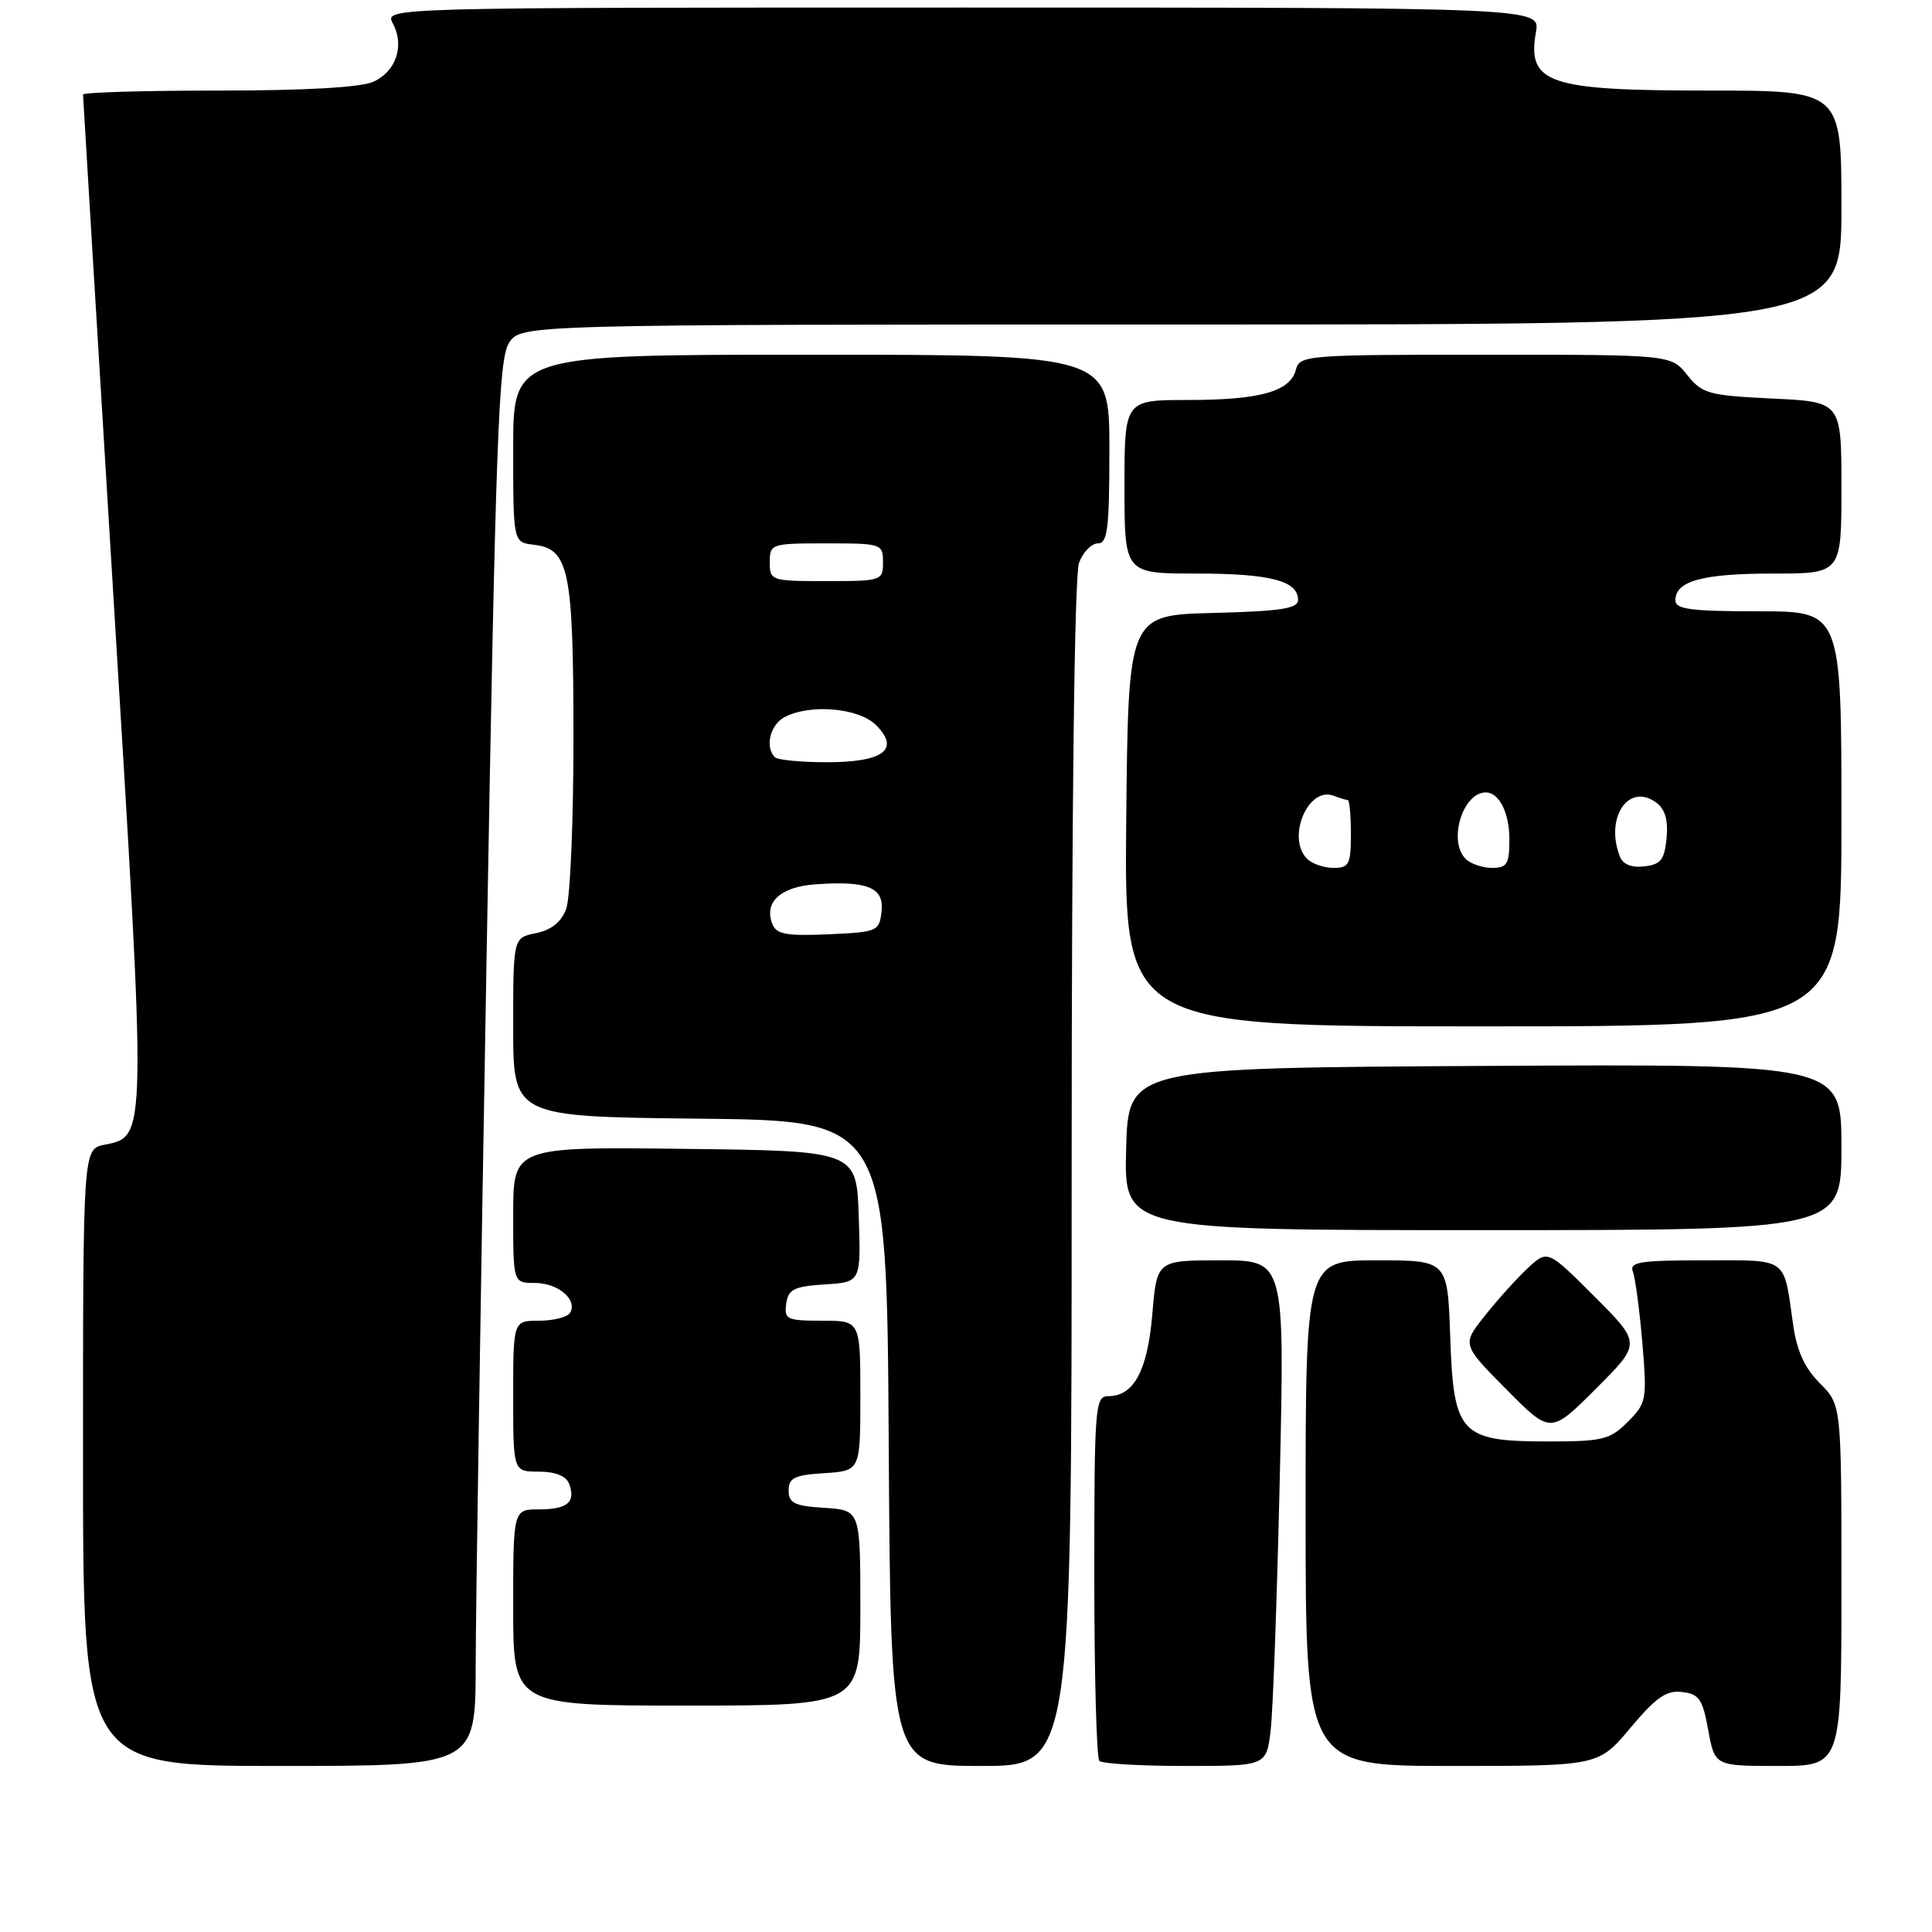<?xml version="1.0" encoding="UTF-8" standalone="no"?>
<!DOCTYPE svg PUBLIC "-//W3C//DTD SVG 1.1//EN" "http://www.w3.org/Graphics/SVG/1.1/DTD/svg11.dtd" >
<svg xmlns="http://www.w3.org/2000/svg" xmlns:xlink="http://www.w3.org/1999/xlink" version="1.1" viewBox="0 0 256 256">
 <g >
 <path fill="currentColor"
d=" M 63.03 220.75 C 63.04 213.46 63.69 171.58 64.46 127.68 C 65.68 57.92 66.06 47.56 67.45 45.43 C 69.05 43.00 69.05 43.00 156.52 43.00 C 244.00 43.00 244.00 43.00 244.00 27.50 C 244.00 12.00 244.00 12.00 226.43 12.00 C 205.09 12.00 202.34 11.07 203.52 4.25 C 204.09 1.00 204.09 1.00 127.51 1.00 C 50.93 1.00 50.93 1.00 52.05 3.09 C 53.63 6.05 52.50 9.45 49.48 10.83 C 47.82 11.58 40.54 12.00 28.95 12.00 C 19.08 12.00 11.00 12.24 11.00 12.53 C 11.00 12.82 12.82 42.83 15.04 79.22 C 19.45 151.35 19.47 150.56 13.86 151.68 C 11.00 152.25 11.00 152.25 11.00 193.12 C 11.00 234.00 11.00 234.00 37.00 234.00 C 63.00 234.00 63.00 234.00 63.03 220.75 Z  M 142.00 155.57 C 142.00 107.02 142.37 76.15 142.98 74.57 C 143.51 73.15 144.64 72.00 145.48 72.00 C 146.76 72.00 147.00 70.03 147.00 59.50 C 147.00 47.00 147.00 47.00 107.50 47.00 C 68.00 47.00 68.00 47.00 68.00 59.43 C 68.00 71.87 68.00 71.87 70.73 72.18 C 75.40 72.73 75.97 75.46 75.99 97.68 C 75.99 108.79 75.56 119.03 75.02 120.46 C 74.36 122.19 73.03 123.24 71.02 123.65 C 68.00 124.25 68.00 124.25 68.00 136.11 C 68.00 147.97 68.00 147.97 92.75 148.23 C 117.50 148.50 117.50 148.50 117.76 191.25 C 118.02 234.00 118.02 234.00 130.01 234.00 C 142.00 234.00 142.00 234.00 142.00 155.57 Z  M 168.37 229.25 C 168.68 226.64 169.22 211.56 169.58 195.75 C 170.23 167.00 170.23 167.00 161.76 167.00 C 153.29 167.00 153.29 167.00 152.69 174.12 C 152.06 181.61 150.25 185.00 146.85 185.00 C 145.10 185.00 145.00 186.33 145.00 208.83 C 145.00 221.94 145.30 232.97 145.67 233.33 C 146.03 233.70 151.17 234.00 157.07 234.00 C 167.81 234.00 167.81 234.00 168.37 229.25 Z  M 216.04 228.95 C 219.43 224.91 220.80 223.95 222.88 224.20 C 225.14 224.46 225.61 225.14 226.35 229.25 C 227.22 234.00 227.22 234.00 235.61 234.00 C 244.00 234.00 244.00 234.00 244.00 210.08 C 244.00 186.15 244.00 186.15 241.15 183.30 C 239.12 181.27 238.09 179.01 237.59 175.47 C 236.31 166.46 237.06 167.00 225.83 167.00 C 217.23 167.00 215.87 167.22 216.37 168.53 C 216.69 169.37 217.25 173.60 217.62 177.94 C 218.25 185.50 218.17 185.92 215.68 188.41 C 213.33 190.76 212.36 191.00 205.16 191.00 C 193.48 191.00 192.60 190.06 192.16 177.09 C 191.81 167.00 191.81 167.00 182.41 167.00 C 173.00 167.00 173.00 167.00 173.00 200.50 C 173.00 234.00 173.00 234.00 192.41 234.00 C 211.81 234.00 211.81 234.00 216.04 228.95 Z  M 114.00 213.05 C 114.00 200.11 114.00 200.11 109.25 199.80 C 105.27 199.55 104.50 199.18 104.50 197.50 C 104.50 195.82 105.27 195.45 109.25 195.20 C 114.00 194.89 114.00 194.89 114.00 184.95 C 114.00 175.00 114.00 175.00 108.93 175.00 C 104.25 175.00 103.89 174.83 104.18 172.75 C 104.45 170.83 105.20 170.46 109.29 170.19 C 114.08 169.89 114.08 169.89 113.79 161.19 C 113.50 152.50 113.50 152.50 90.75 152.23 C 68.00 151.96 68.00 151.96 68.00 160.98 C 68.00 170.00 68.00 170.00 70.88 170.00 C 73.96 170.00 76.59 172.24 75.53 173.96 C 75.17 174.53 73.33 175.00 71.44 175.00 C 68.00 175.00 68.00 175.00 68.00 185.00 C 68.00 195.00 68.00 195.00 71.39 195.00 C 73.57 195.00 75.00 195.57 75.40 196.59 C 76.33 199.03 75.21 200.00 71.44 200.00 C 68.00 200.00 68.00 200.00 68.00 213.00 C 68.00 226.00 68.00 226.00 91.00 226.00 C 114.00 226.00 114.00 226.00 114.00 213.05 Z  M 211.27 171.79 C 205.07 165.59 205.07 165.59 202.43 168.04 C 200.99 169.39 198.43 172.22 196.76 174.33 C 193.71 178.15 193.71 178.15 199.59 184.09 C 205.46 190.02 205.46 190.02 211.47 184.01 C 217.48 178.00 217.48 178.00 211.27 171.79 Z  M 244.00 151.99 C 244.00 140.98 244.00 140.98 196.75 141.24 C 149.50 141.50 149.50 141.50 149.22 152.25 C 148.93 163.00 148.93 163.00 196.47 163.00 C 244.00 163.00 244.00 163.00 244.00 151.99 Z  M 244.00 108.50 C 244.00 81.00 244.00 81.00 233.00 81.00 C 224.01 81.00 222.00 80.73 222.00 79.54 C 222.00 76.98 225.60 76.00 234.93 76.00 C 244.00 76.00 244.00 76.00 244.00 64.62 C 244.00 53.24 244.00 53.24 234.85 52.81 C 226.38 52.40 225.55 52.17 223.57 49.69 C 221.42 47.00 221.42 47.00 196.83 47.00 C 173.12 47.00 172.21 47.07 171.71 48.99 C 170.96 51.88 166.97 53.00 157.43 53.00 C 149.00 53.00 149.00 53.00 149.00 64.50 C 149.00 76.00 149.00 76.00 158.57 76.00 C 168.33 76.00 172.00 76.96 172.00 79.50 C 172.00 80.64 169.71 80.99 160.75 81.22 C 149.50 81.50 149.50 81.50 149.23 108.75 C 148.97 136.00 148.97 136.00 196.48 136.00 C 244.00 136.00 244.00 136.00 244.00 108.50 Z  M 102.33 122.41 C 101.22 119.53 103.41 117.52 108.02 117.18 C 114.94 116.68 117.18 117.59 116.81 120.78 C 116.51 123.41 116.27 123.51 109.74 123.80 C 104.15 124.04 102.86 123.80 102.33 122.41 Z  M 102.67 100.33 C 101.34 99.00 102.04 96.05 103.93 95.04 C 107.30 93.23 113.79 93.79 116.07 96.07 C 119.31 99.31 117.08 101.00 109.54 101.00 C 106.13 101.00 103.03 100.70 102.67 100.33 Z  M 102.00 74.50 C 102.00 72.06 102.17 72.00 109.50 72.00 C 116.83 72.00 117.00 72.06 117.00 74.50 C 117.00 76.94 116.83 77.00 109.50 77.00 C 102.17 77.00 102.00 76.94 102.00 74.50 Z  M 173.20 113.80 C 170.43 111.03 173.33 104.14 176.71 105.44 C 177.51 105.75 178.35 106.00 178.58 106.00 C 178.81 106.00 179.00 108.03 179.00 110.50 C 179.00 114.53 178.76 115.00 176.70 115.00 C 175.44 115.00 173.86 114.46 173.20 113.80 Z  M 194.20 113.80 C 191.85 111.45 193.81 105.00 196.87 105.00 C 198.64 105.00 200.00 107.70 200.00 111.20 C 200.00 114.50 199.70 115.00 197.70 115.00 C 196.44 115.00 194.86 114.46 194.20 113.80 Z  M 214.63 113.47 C 212.65 108.33 215.79 103.67 219.44 106.33 C 220.63 107.20 221.06 108.65 220.83 111.04 C 220.55 113.93 220.07 114.55 217.88 114.80 C 216.17 115.00 215.04 114.54 214.63 113.47 Z "/>
</g>
</svg>